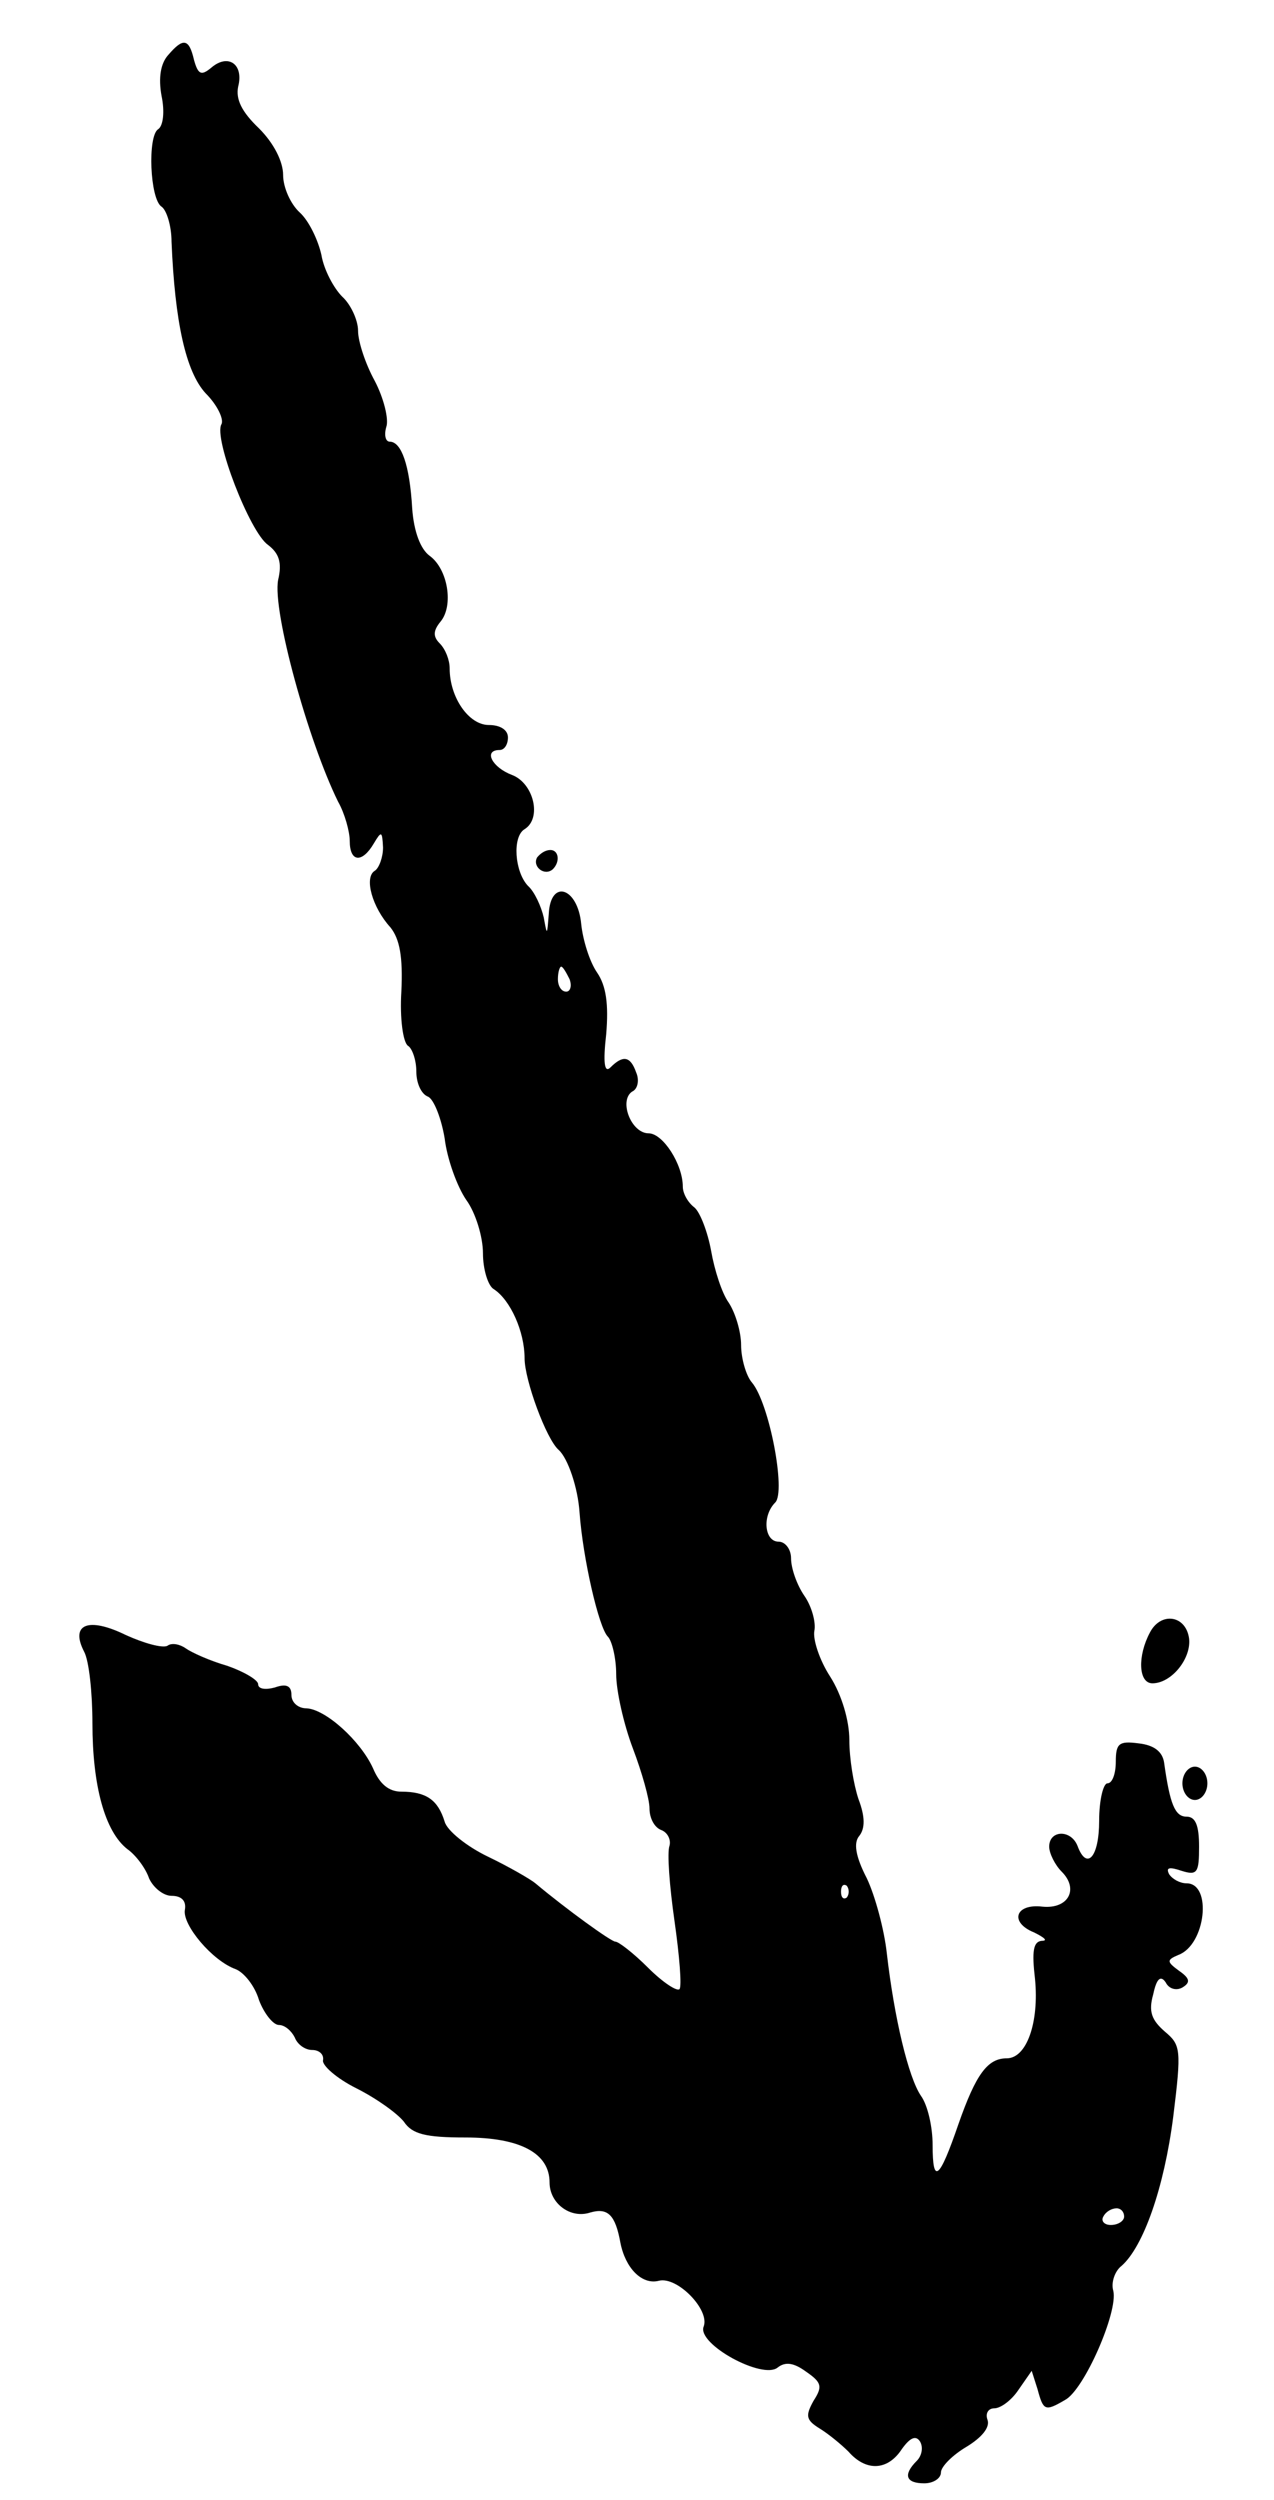 <?xml version="1.0" standalone="no"?>
<!DOCTYPE svg PUBLIC "-//W3C//DTD SVG 20010904//EN"
 "http://www.w3.org/TR/2001/REC-SVG-20010904/DTD/svg10.dtd">
<svg version="1.0" xmlns="http://www.w3.org/2000/svg"
 width="153pt" height="300pt" viewBox="0 0 153 300"
 preserveAspectRatio="xMidYMid meet">
<g transform="translate(0,300) scale(0.1,-0.1)"
fill="#000000" stroke="none">
<path d="M202 2934 c-9 -10 -12 -27 -8 -49 4 -19 2 -36 -4 -40 -13 -8 -10 -84
4 -93 6 -4 12 -23 12 -42 4 -96 17 -156 41 -182 14 -14 22 -31 19 -37 -10 -16
34 -130 56 -145 13 -10 17 -21 12 -42 -7 -37 36 -193 72 -266 8 -14 14 -36 14
-47 0 -26 15 -27 29 -3 9 15 10 15 11 -5 0 -12 -5 -25 -10 -28 -13 -8 -3 -44
19 -68 11 -14 15 -35 13 -77 -2 -32 2 -61 8 -65 5 -3 10 -17 10 -31 0 -14 6
-27 14 -30 7 -3 16 -26 20 -50 3 -25 15 -58 26 -74 11 -15 20 -44 20 -64 0
-19 6 -39 13 -43 20 -13 37 -51 37 -83 0 -26 26 -97 41 -110 11 -10 23 -45 25
-75 4 -55 23 -138 34 -149 5 -5 10 -26 10 -45 0 -20 9 -60 20 -89 11 -29 20
-61 20 -72 0 -12 6 -23 14 -26 8 -3 12 -12 10 -19 -3 -8 0 -48 6 -90 6 -42 9
-79 6 -82 -3 -3 -20 8 -38 26 -17 17 -35 31 -39 31 -5 0 -59 39 -96 70 -6 5
-32 20 -57 32 -25 12 -49 31 -52 42 -8 26 -22 36 -52 36 -15 0 -26 9 -34 28
-15 33 -57 71 -80 72 -10 0 -18 7 -18 16 0 11 -6 14 -20 9 -11 -3 -20 -2 -20
4 0 5 -17 15 -37 22 -21 6 -43 16 -50 21 -7 5 -17 7 -22 3 -6 -3 -28 3 -50 13
-45 22 -67 13 -50 -20 6 -11 10 -50 10 -86 0 -75 15 -130 42 -151 10 -7 22
-23 26 -35 5 -11 17 -21 27 -21 12 0 18 -6 16 -17 -3 -18 33 -61 61 -71 10 -4
23 -20 28 -37 6 -16 17 -30 24 -30 7 0 15 -7 19 -15 3 -8 12 -15 21 -15 8 0
14 -5 13 -12 -2 -6 16 -22 40 -34 24 -12 49 -30 57 -40 10 -15 26 -19 74 -19
66 0 101 -19 101 -54 0 -25 25 -44 49 -36 21 6 30 -3 36 -36 6 -31 26 -51 46
-46 22 6 62 -35 54 -55 -8 -21 71 -64 89 -49 9 7 19 6 34 -5 19 -13 20 -18 9
-35 -10 -18 -9 -23 7 -33 10 -6 26 -19 35 -28 21 -24 47 -23 64 3 10 14 17 17
22 9 4 -7 2 -17 -4 -23 -17 -17 -13 -27 9 -27 11 0 20 6 20 13 0 7 14 21 31
31 18 11 28 23 25 32 -3 8 1 14 8 14 8 0 21 10 29 22 l16 23 7 -22 c7 -26 9
-27 33 -13 23 12 64 106 58 131 -3 10 2 24 10 30 26 23 51 93 62 179 10 81 9
86 -10 102 -16 14 -20 24 -14 45 4 19 9 23 15 14 4 -8 13 -10 20 -6 10 6 9 11
-4 20 -15 11 -15 13 -1 19 33 12 41 86 10 86 -8 0 -17 5 -21 11 -4 8 0 9 15 4
19 -6 21 -2 21 29 0 25 -4 36 -15 36 -14 0 -20 15 -27 65 -2 13 -12 21 -31 23
-23 3 -27 0 -27 -22 0 -14 -4 -26 -10 -26 -5 0 -10 -20 -10 -45 0 -44 -15 -60
-26 -30 -8 20 -34 19 -34 -1 0 -8 7 -22 15 -30 21 -21 8 -45 -23 -42 -33 4
-40 -19 -10 -31 12 -6 17 -10 9 -10 -10 -1 -12 -12 -8 -46 5 -52 -10 -95 -34
-95 -23 0 -37 -19 -58 -79 -23 -67 -31 -73 -31 -25 0 22 -6 48 -14 59 -15 22
-32 93 -41 171 -3 28 -14 69 -24 90 -14 27 -16 43 -9 51 7 9 7 23 -1 44 -6 18
-11 49 -11 71 0 23 -9 54 -23 76 -13 20 -21 45 -19 55 2 10 -3 29 -12 42 -9
13 -16 33 -16 45 0 11 -7 20 -15 20 -17 0 -20 31 -4 47 13 13 -7 119 -28 144
-7 8 -13 29 -13 45 0 16 -7 39 -15 51 -8 11 -17 39 -21 62 -4 22 -13 46 -20
52 -8 6 -14 17 -14 25 0 27 -24 64 -41 64 -21 0 -36 39 -20 50 7 3 9 14 5 23
-7 20 -16 21 -31 6 -7 -7 -9 5 -5 40 3 36 0 58 -11 74 -9 13 -17 39 -19 58 -4
44 -37 55 -39 12 -2 -26 -2 -26 -6 -4 -3 13 -11 31 -19 38 -16 17 -19 59 -4
68 21 13 11 55 -15 65 -24 9 -35 30 -15 30 6 0 10 7 10 15 0 9 -9 15 -23 15
-24 0 -47 33 -47 68 0 10 -5 23 -12 30 -8 8 -8 15 1 26 16 19 9 63 -13 79 -11
8 -19 29 -21 57 -3 52 -13 80 -27 80 -5 0 -7 8 -4 18 3 9 -3 34 -14 55 -11 20
-20 47 -20 60 0 13 -9 32 -19 41 -10 10 -22 32 -25 50 -4 18 -15 41 -26 51
-11 10 -20 30 -20 45 0 16 -11 38 -29 56 -21 20 -28 35 -25 50 7 27 -12 40
-32 23 -12 -10 -16 -9 -21 9 -6 26 -13 27 -31 6z m482 -1109 c3 -8 1 -15 -4
-15 -6 0 -10 7 -10 15 0 8 2 15 4 15 2 0 6 -7 10 -15z m333 -1102 c-4 -3 -7 0
-7 7 0 7 3 10 7 7 3 -4 3 -10 0 -14z m333 -383 c0 -5 -7 -10 -16 -10 -8 0 -12
5 -9 10 3 6 10 10 16 10 5 0 9 -4 9 -10z"/>
<path d="M645 1971 c-6 -11 9 -23 19 -14 9 9 7 23 -3 23 -6 0 -12 -4 -16 -9z"/>
<path d="M1381 1041 c-15 -28 -14 -61 3 -61 23 0 47 30 44 54 -4 28 -34 32
-47 7z"/>
<path d="M1420 860 c0 -11 7 -20 15 -20 8 0 15 9 15 20 0 11 -7 20 -15 20 -8
0 -15 -9 -15 -20z"/>
</g>
</svg>
